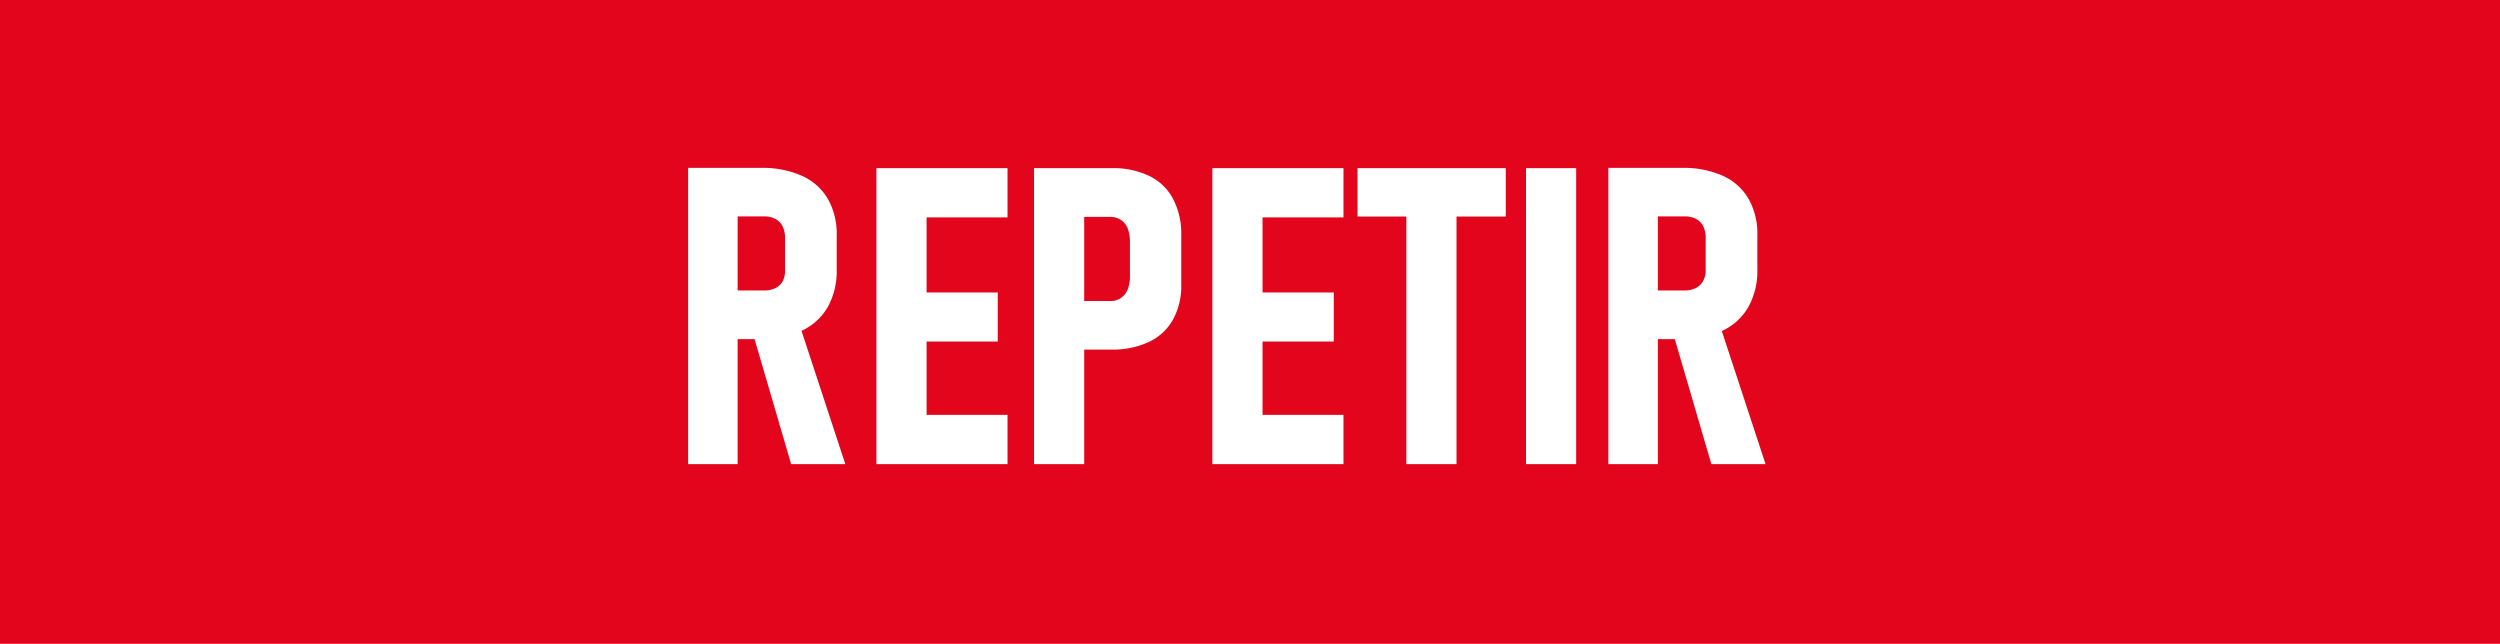 <svg xmlns="http://www.w3.org/2000/svg" viewBox="0 0 299 77"><defs><style>.cls-1{fill:#e3051b;}.cls-2{fill:#fff;}</style></defs><g id="Capa_2" data-name="Capa 2"><g id="textos"><rect class="cls-1" width="299" height="77"/><path class="cls-2" d="M82.3,20.08h5.92V55.51H82.3ZM85,34.74h6.38a3,3,0,0,0,1.35-.28,2,2,0,0,0,.87-.8,2.61,2.61,0,0,0,.29-1.26V28.46a3.13,3.13,0,0,0-.29-1.39,2,2,0,0,0-.87-.89,2.86,2.86,0,0,0-1.35-.3H85v-5.8h6a11.55,11.55,0,0,1,4.9.94A6.8,6.8,0,0,1,99,23.77a8.45,8.45,0,0,1,1.07,4.35v4.14A8.84,8.84,0,0,1,99,36.72a7,7,0,0,1-3.12,2.84,11.25,11.25,0,0,1-4.89,1H85Zm4.92,4.7,5.53-1.12,5.65,17.19H94.62Z"/><path class="cls-2" d="M104.82,20.11h6v35.4h-6Zm2.68,0h13V26h-13Zm0,14.87h11.83v5.87H107.5Zm0,14.64h13v5.89h-13Z"/><path class="cls-2" d="M123.67,20.11h6v35.4h-6ZM126.49,36h6.26a2.15,2.15,0,0,0,2.1-1.34,3.91,3.91,0,0,0,.29-1.56V28.92a4.41,4.41,0,0,0-.28-1.63,2.22,2.22,0,0,0-.82-1,2.35,2.35,0,0,0-1.29-.35h-6.26V20.11h6.43a10.08,10.08,0,0,1,4.51.92,6.36,6.36,0,0,1,2.85,2.72,8.94,8.94,0,0,1,1,4.29v6a8.36,8.36,0,0,1-1,4.2,6.4,6.4,0,0,1-2.86,2.65,10.11,10.11,0,0,1-4.48.92h-6.43Z"/><path class="cls-2" d="M145,20.11h6v35.4h-6Zm2.68,0h13V26h-13Zm0,14.87h11.84v5.87H147.65Zm0,14.64h13v5.89h-13Z"/><path class="cls-2" d="M162.36,20.11h17.73V25.9H162.36Zm5.84,3h6V55.51h-6Z"/><path class="cls-2" d="M188.51,55.51h-6V20.11h6Z"/><path class="cls-2" d="M192.36,20.08h5.92V55.51h-5.92Zm2.7,14.66h6.38a3,3,0,0,0,1.35-.28,2,2,0,0,0,.87-.8A2.61,2.61,0,0,0,204,32.4V28.46a3.13,3.13,0,0,0-.29-1.39,2,2,0,0,0-.87-.89,2.86,2.86,0,0,0-1.35-.3h-6.38v-5.8h6A11.55,11.55,0,0,1,206,21a6.8,6.8,0,0,1,3.11,2.75,8.45,8.45,0,0,1,1.07,4.35v4.14a8.84,8.84,0,0,1-1.07,4.46A7,7,0,0,1,206,39.56a11.25,11.25,0,0,1-4.89,1h-6Zm4.92,4.7,5.53-1.12,5.65,17.19h-6.48Z"/></g></g></svg>